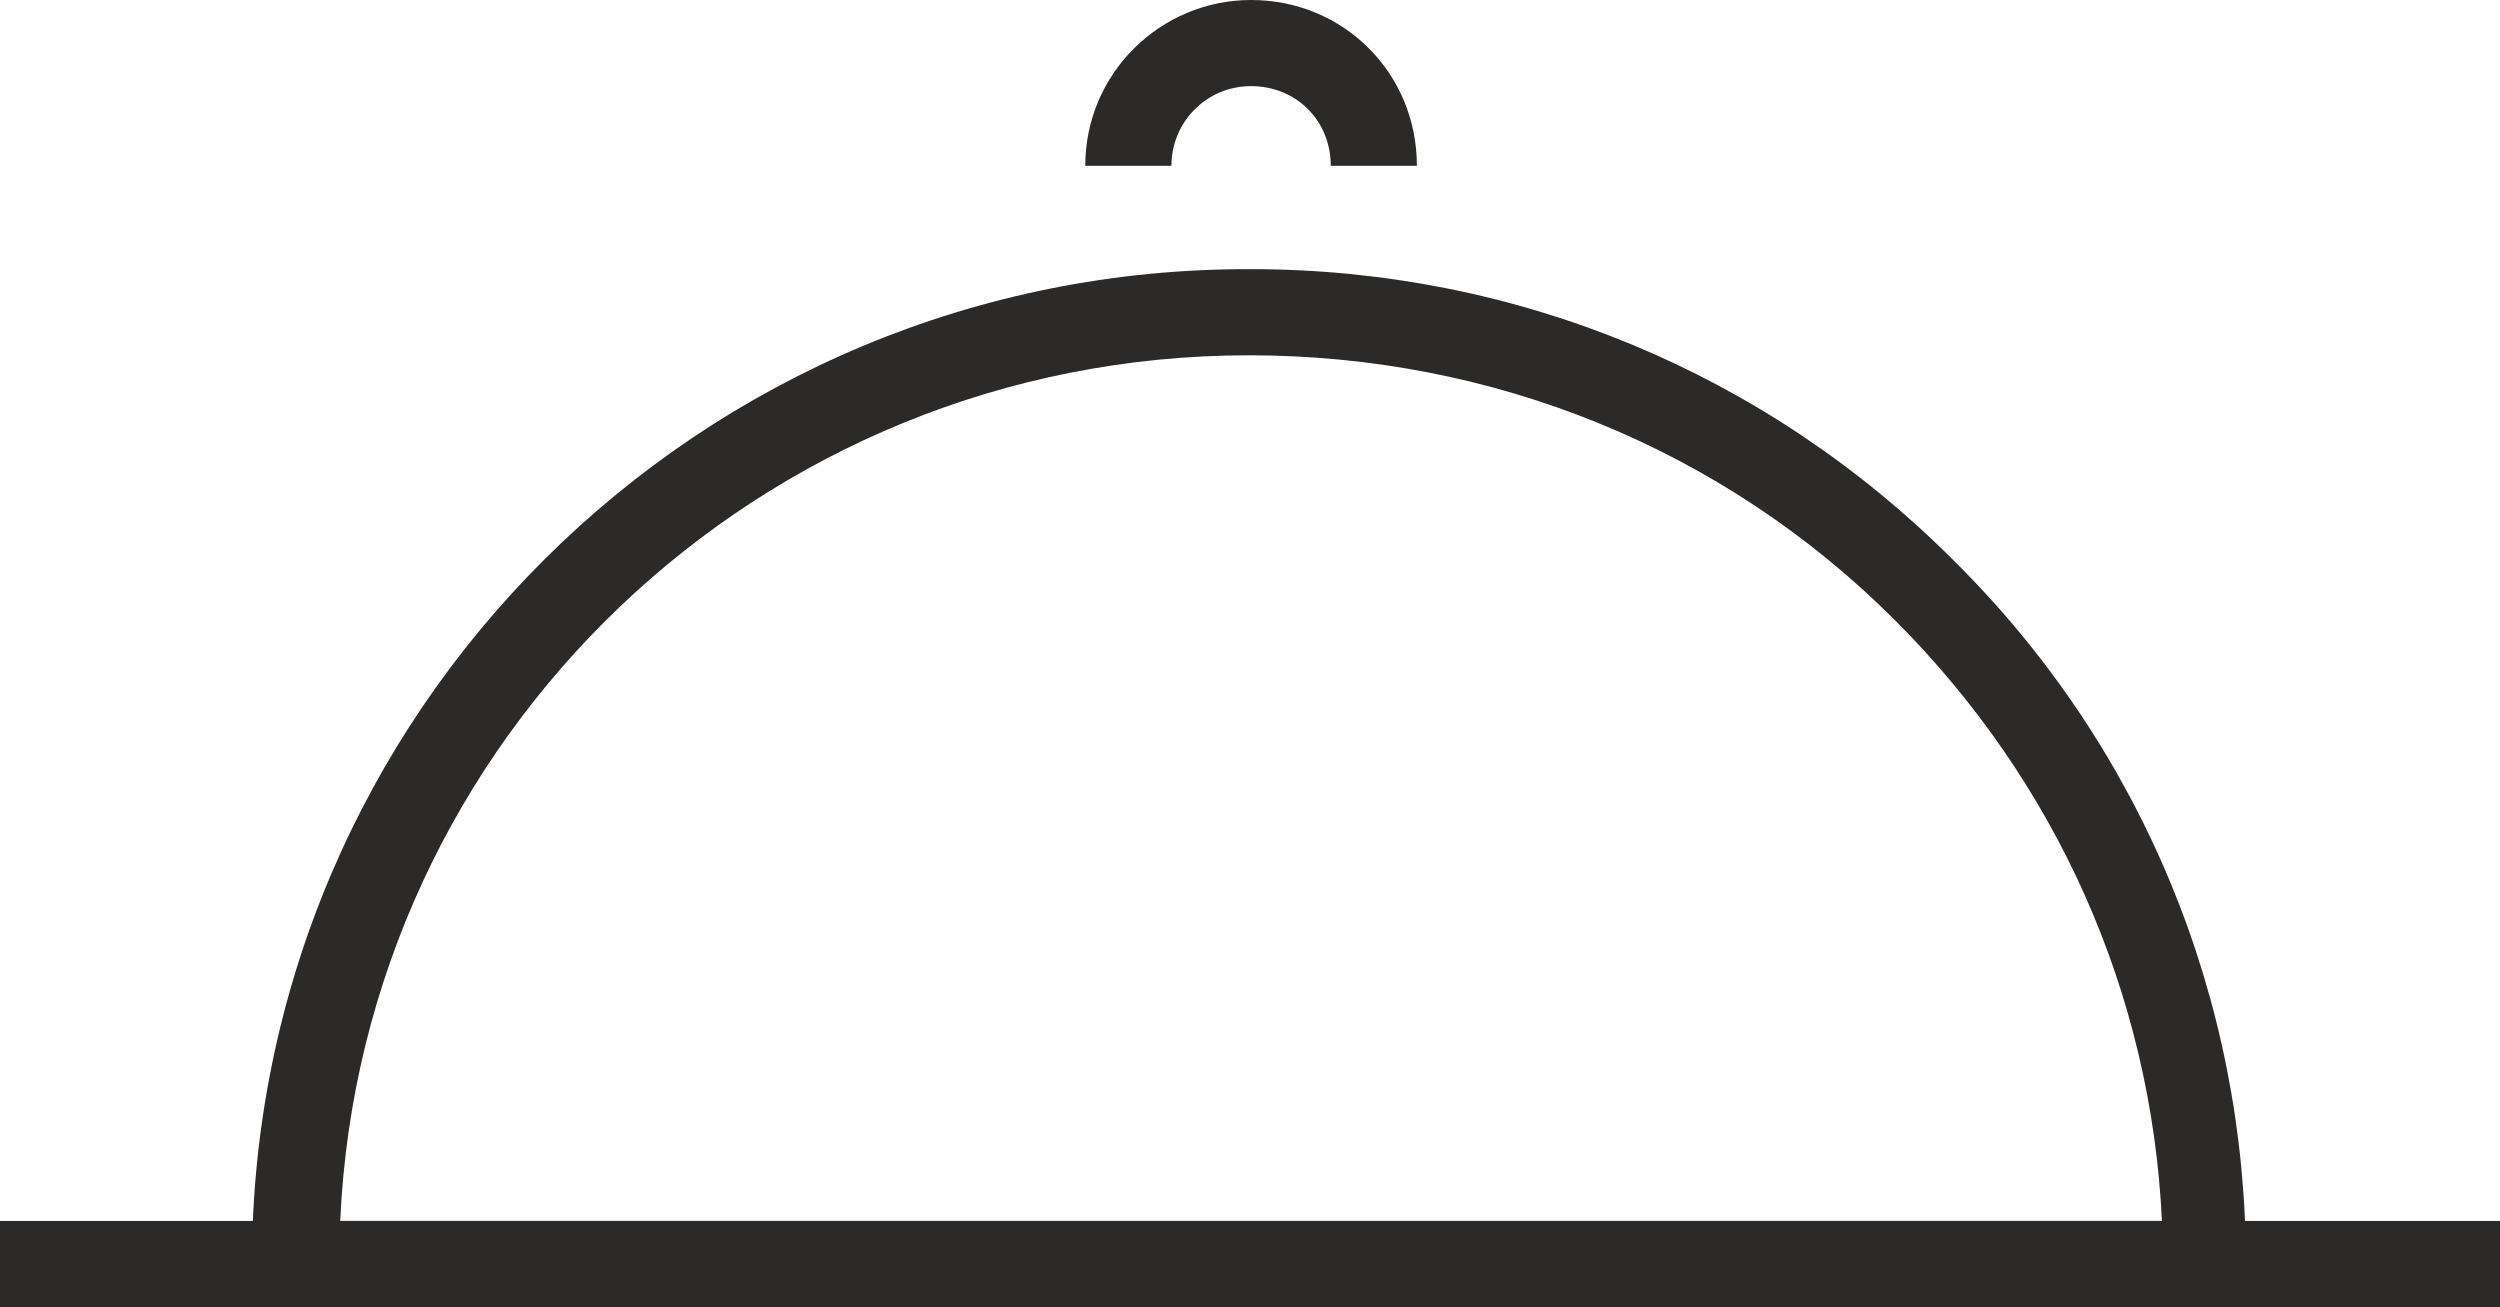 <?xml version="1.0" encoding="utf-8"?>
<!-- Generator: Adobe Illustrator 23.0.2, SVG Export Plug-In . SVG Version: 6.00 Build 0)  -->
<svg version="1.1" id="Layer_1" xmlns="http://www.w3.org/2000/svg" xmlns:xlink="http://www.w3.org/1999/xlink" x="0px" y="0px"
	 viewBox="0 0 116.1 60.7" style="enable-background:new 0 0 116.1 60.7;" xml:space="preserve">
<style type="text/css">
	.st0{fill:#4C4C4C;}
	.st1{fill:#2B2A29;}
	.st2{fill-rule:evenodd;clip-rule:evenodd;fill:#2B2A29;}
</style>
<g id="Layer_x0020_1_9_">
	<g id="_2471898163936_1_">
		<g>
			<path class="st1" d="M65.8,7.7h-4c0-2.1-1.6-3.7-3.7-3.7c-2.1,0-3.7,1.7-3.7,3.7h-4c0-4.3,3.5-7.7,7.7-7.7
				C62.4,0,65.8,3.4,65.8,7.7z"/>
		</g>
		<g>
			<path class="st1" d="M104.4,60.7H11.7v-2c0-25.6,20.8-46.3,46.4-46.2c12.3,0,23.9,4.8,32.6,13.5c8.8,8.7,13.6,20.4,13.6,32.7
				V60.7z M15.8,56.7h84.6C99.9,46.1,95.5,36.3,88,28.8c-8-8-18.7-12.3-30-12.3C35.3,16.5,16.8,34.3,15.8,56.7z"/>
		</g>
		<g>
			<rect x="0" y="56.7" class="st1" width="116.1" height="4"/>
		</g>
	</g>
</g>
</svg>
